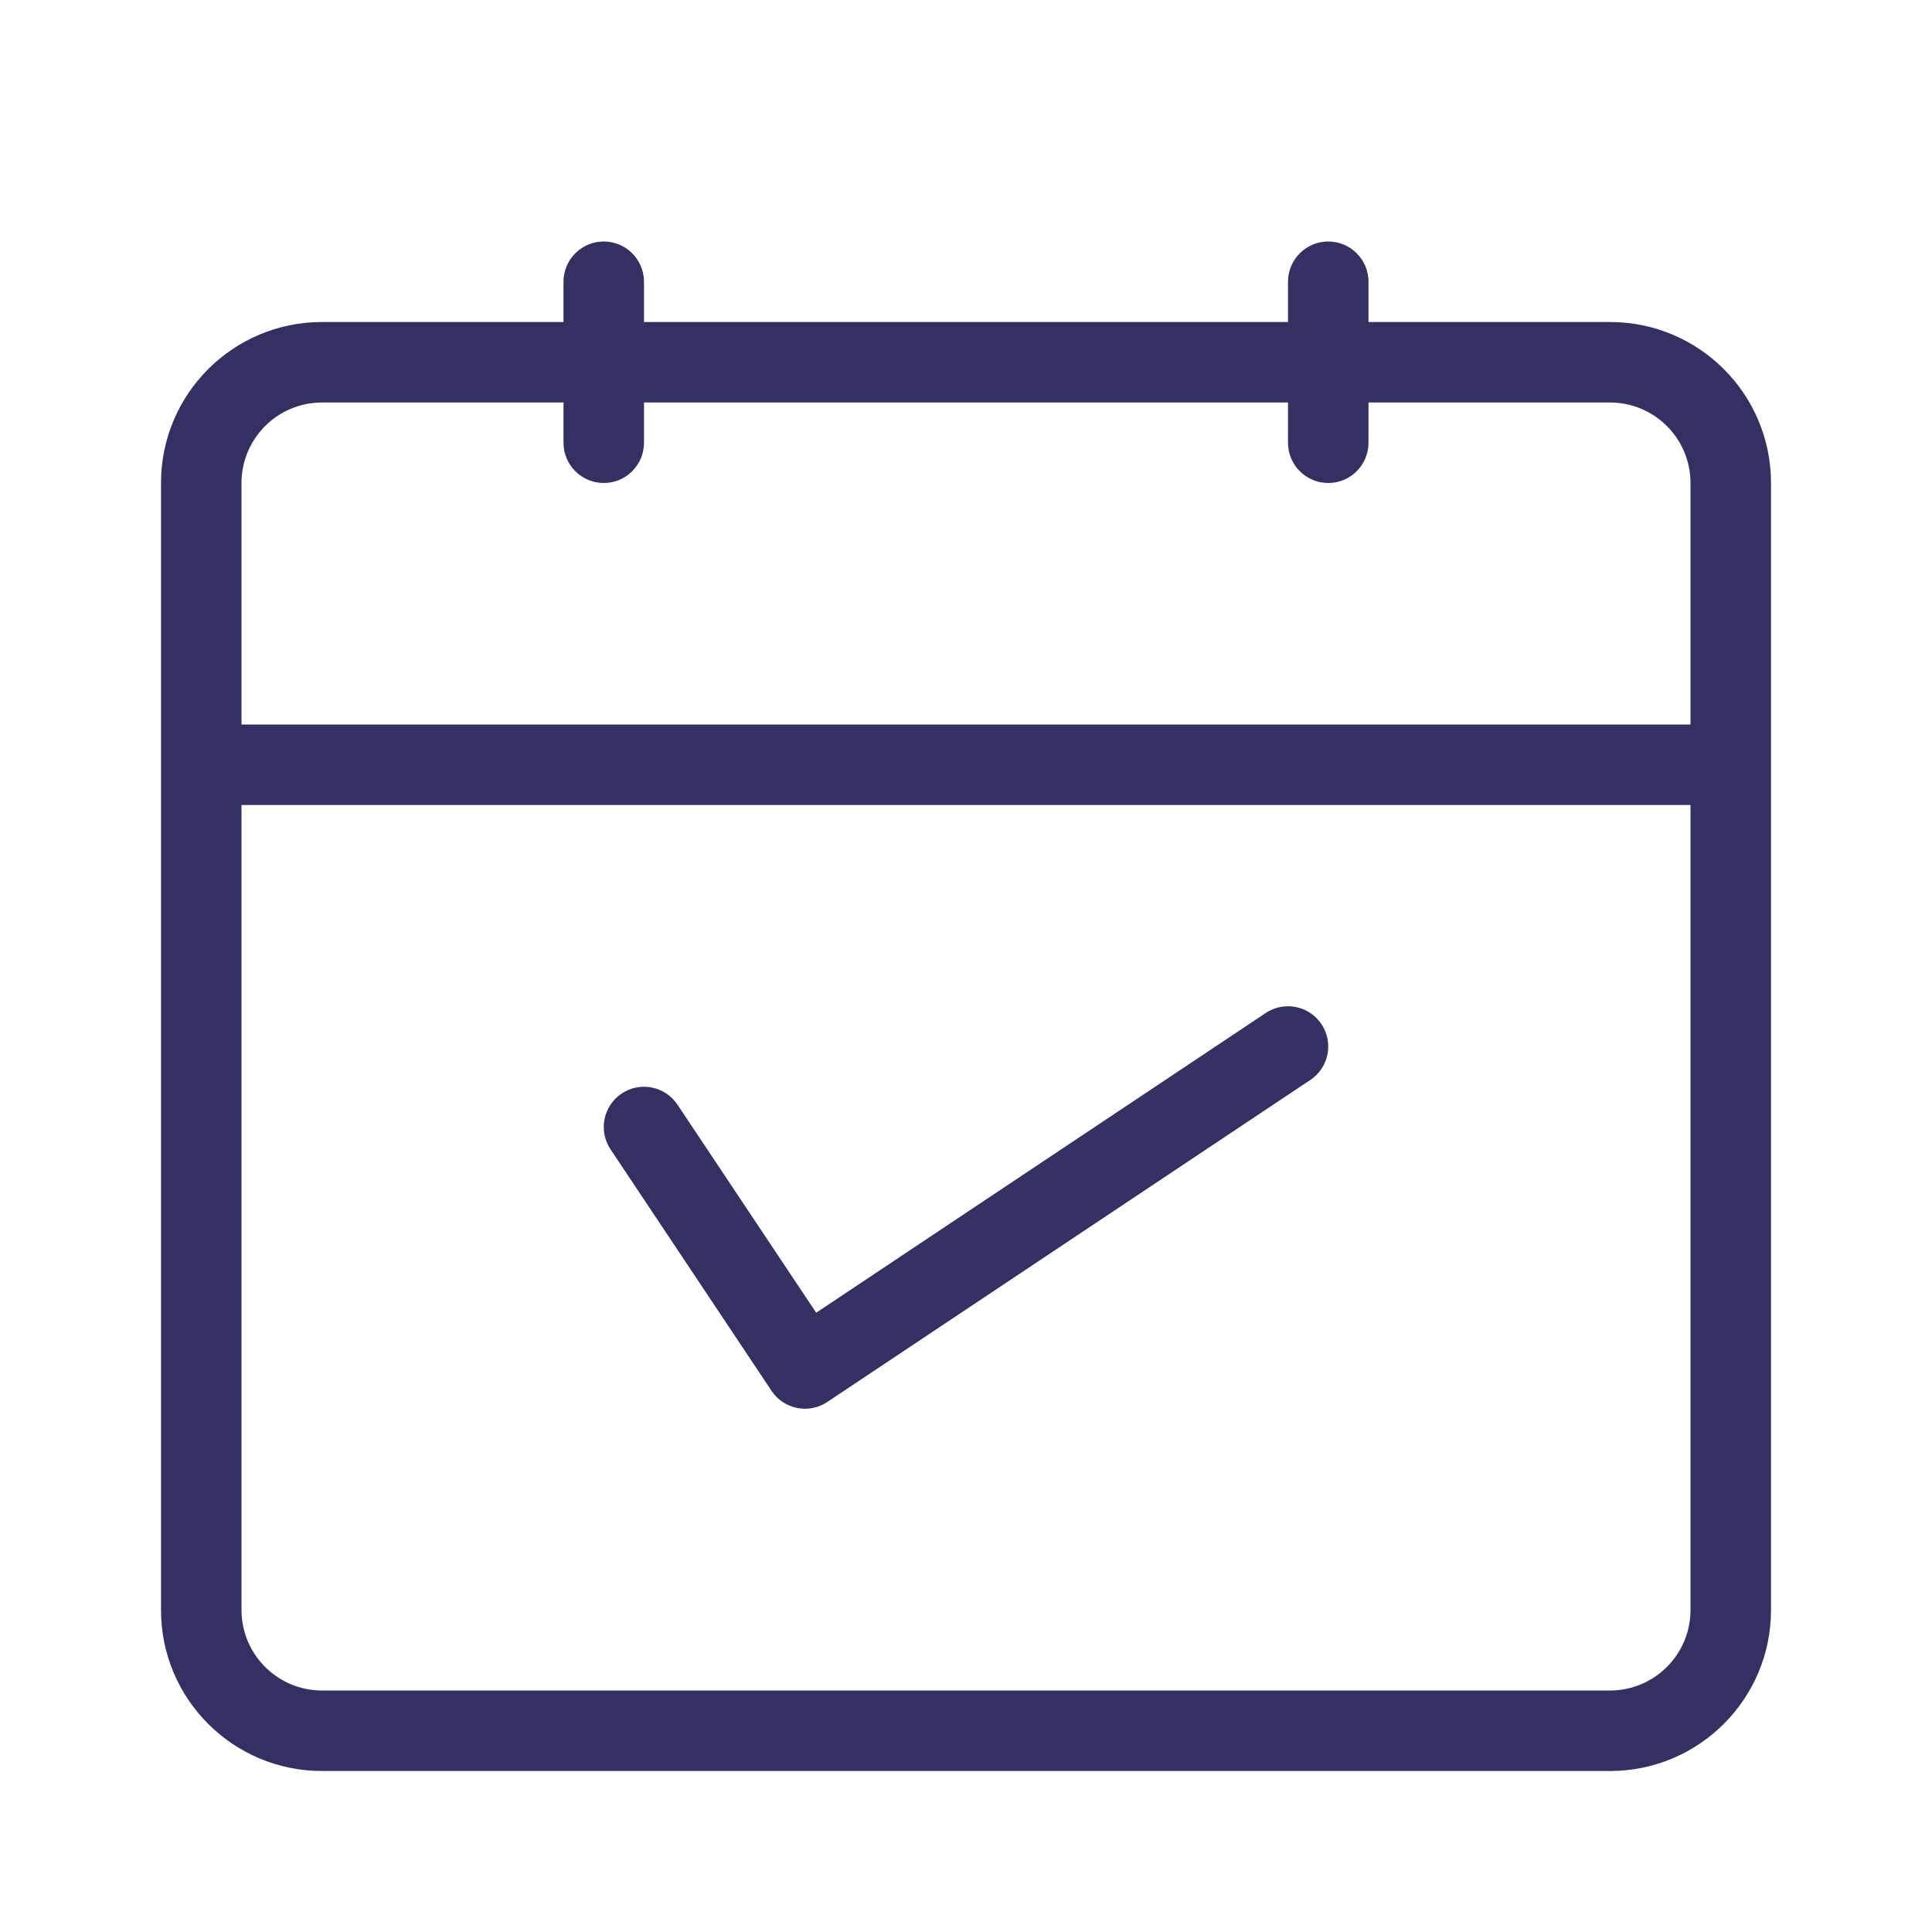 <svg width="24" height="24" viewBox="0 0 24 24" fill="none" xmlns="http://www.w3.org/2000/svg">
<g clip-path="url(#clip0)">
<path d="M7 3.5C7 3.224 7.224 3 7.5 3C7.776 3 8 3.224 8 3.5V5.5C8 5.776 7.776 6 7.5 6C7.224 6 7 5.776 7 5.5V3.5Z" fill="#343061"/>
<path d="M16 3.5C16 3.224 16.224 3 16.5 3C16.776 3 17 3.224 17 3.5V5.5C17 5.776 16.776 6 16.5 6C16.224 6 16 5.776 16 5.5V3.5Z" fill="#343061"/>
<path fill-rule="evenodd" clip-rule="evenodd" d="M4 5C3.448 5 3 5.448 3 6V9H21V6C21 5.448 20.552 5 20 5H4ZM3 10V20C3 20.552 3.448 21 4 21H20C20.552 21 21 20.552 21 20V10H3ZM2 6C2 4.895 2.895 4 4 4H20C21.105 4 22 4.895 22 6V20C22 21.105 21.105 22 20 22H4C2.895 22 2 21.105 2 20V6Z" fill="#343061"/>
<path fill-rule="evenodd" clip-rule="evenodd" d="M16.416 12.723C16.569 12.952 16.507 13.263 16.277 13.416L10.277 17.416C10.048 17.569 9.737 17.507 9.584 17.277L7.584 14.277C7.431 14.048 7.493 13.737 7.723 13.584C7.952 13.431 8.263 13.493 8.416 13.723L10.139 16.307L15.723 12.584C15.952 12.431 16.263 12.493 16.416 12.723Z" fill="#343061"/>
</g>
<defs>
<clipPath id="clip0">
<rect width="24" height="24" fill="white"/>
</clipPath>
</defs>
</svg>
